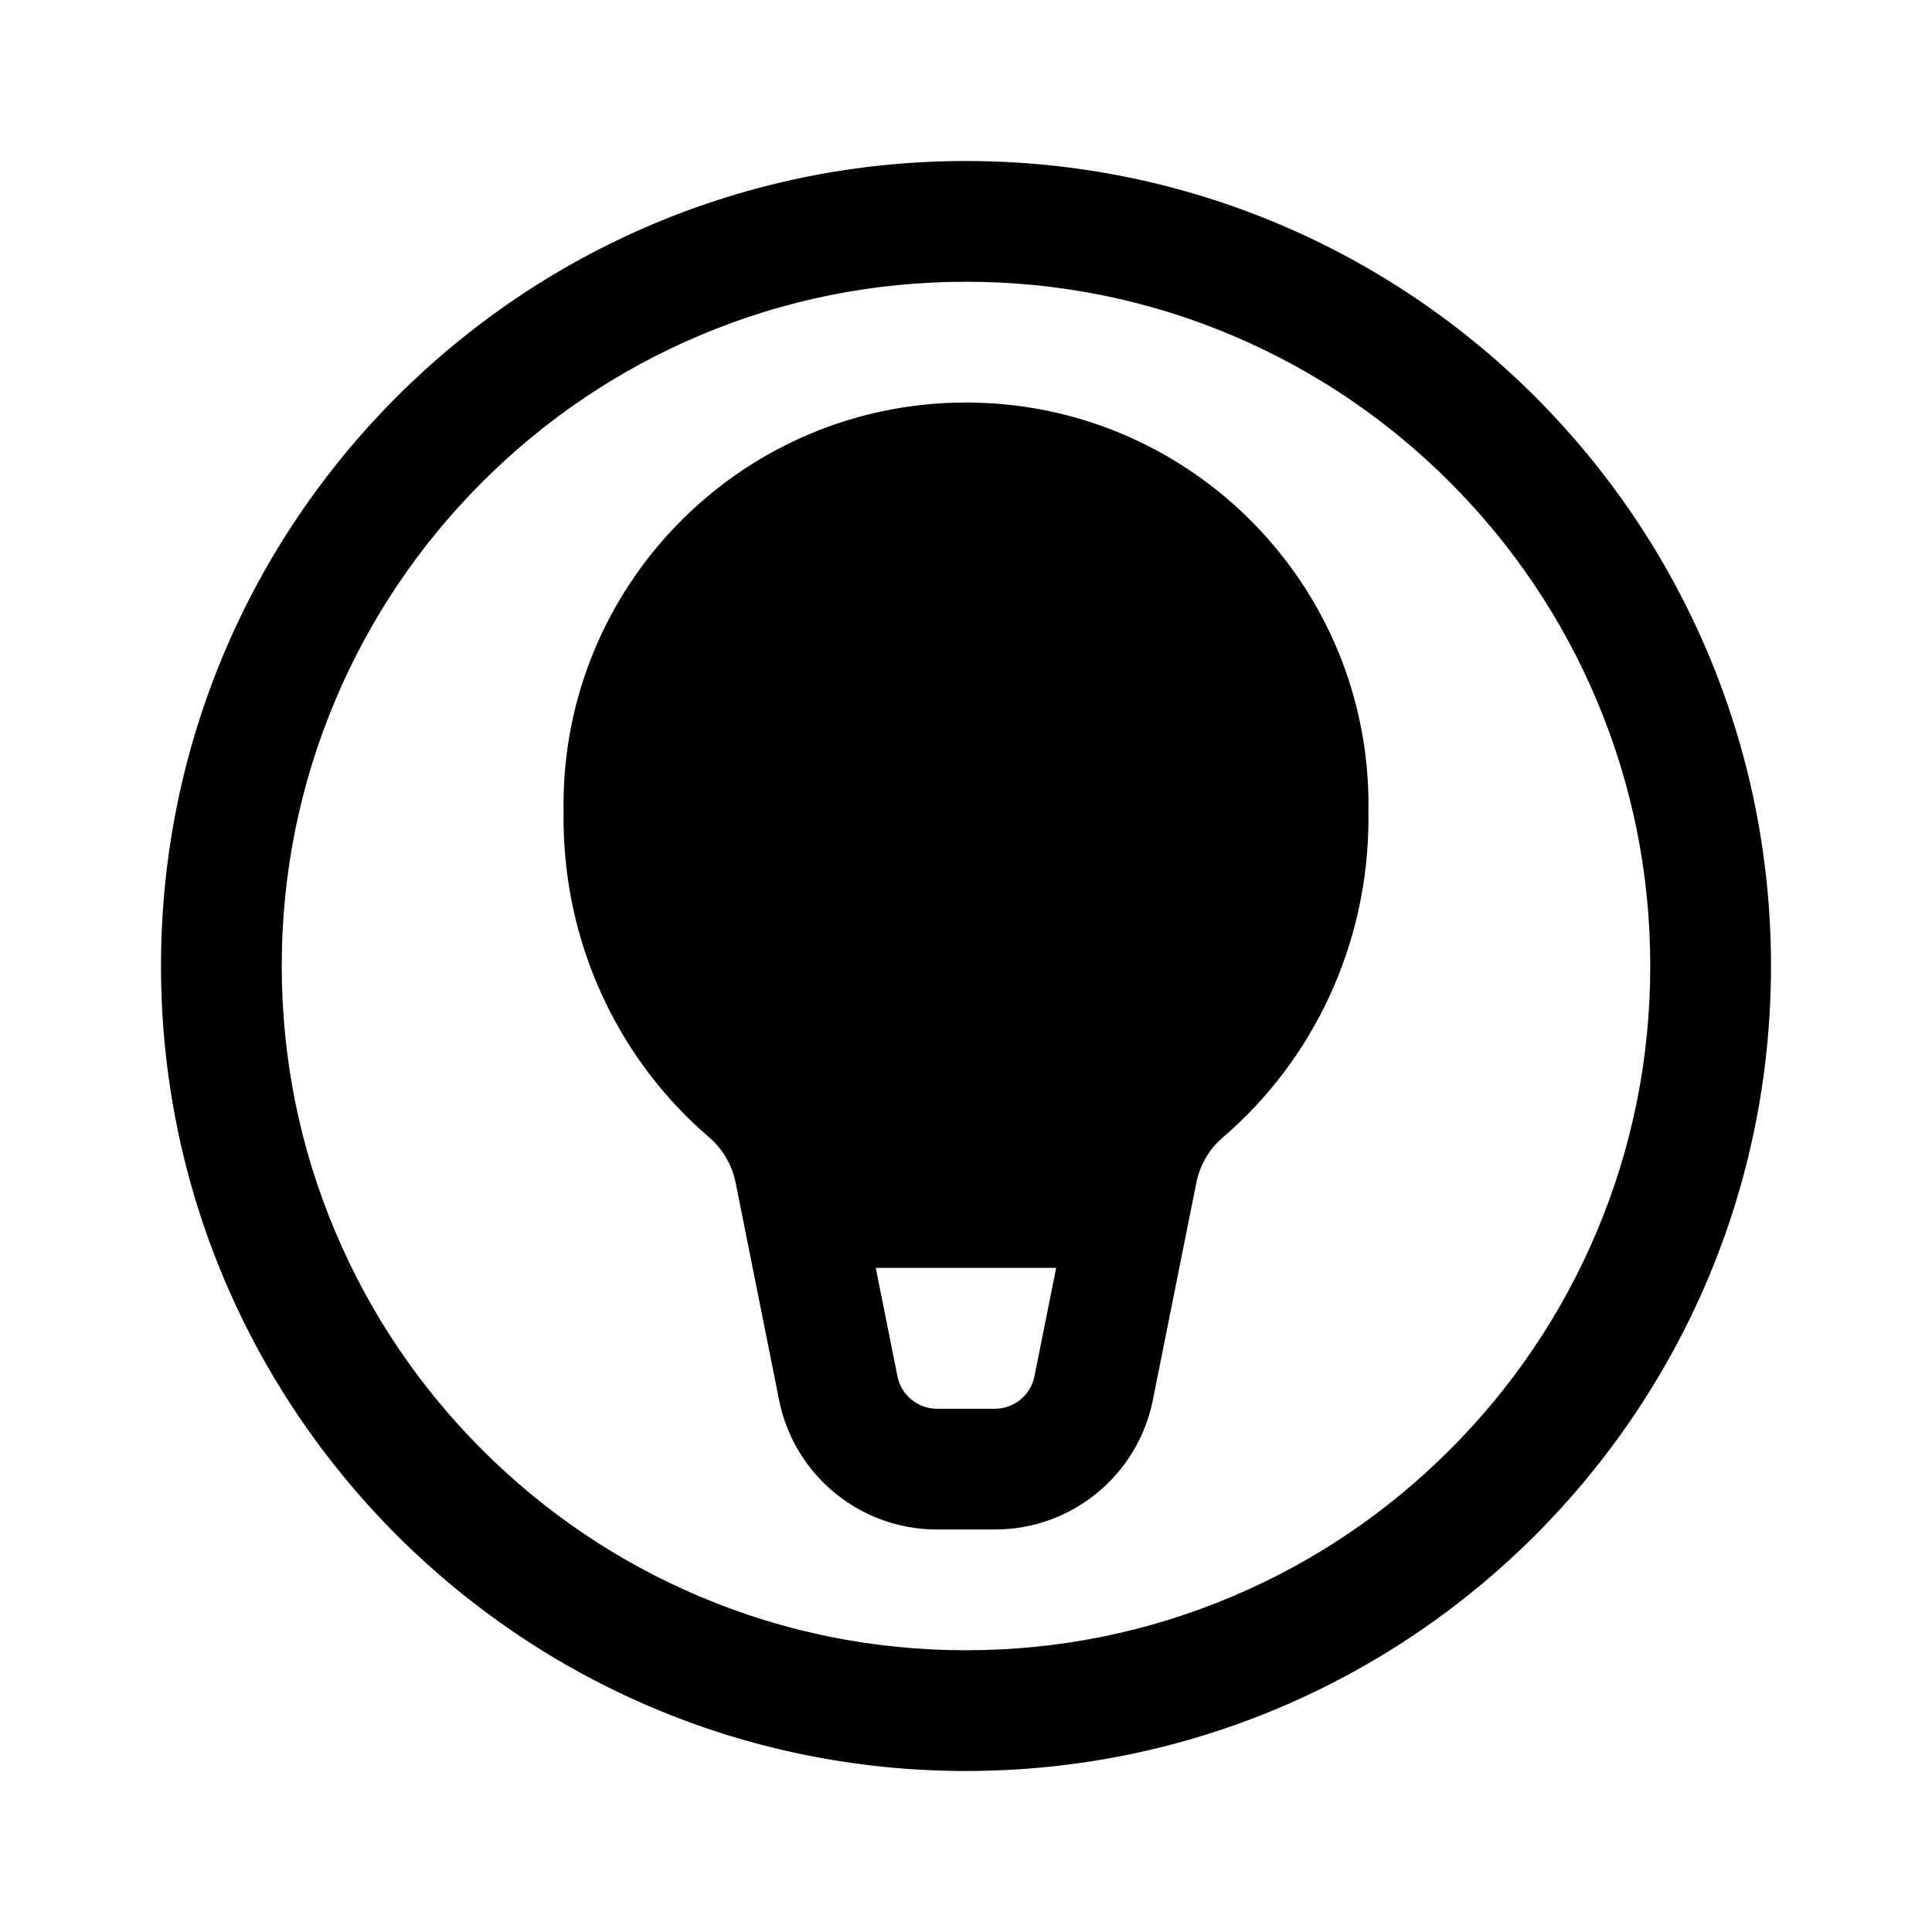 <?xml version="1.0" encoding="UTF-8"?>
<svg xmlns:svg="http://www.w3.org/2000/svg" viewBox="0 0 24 24" fill="none">
<svg:path d="M12 3.5C13.148 3.5 14.261 3.724 15.308 4.167C16.32 4.595 17.229 5.208 18.01 5.989C18.791 6.771 19.404 7.68 19.832 8.692C20.275 9.739 20.5 10.852 20.5 12C20.5 13.148 20.275 14.261 19.832 15.308C19.404 16.32 18.791 17.229 18.01 18.01C17.229 18.791 16.32 19.404 15.308 19.832C14.261 20.275 13.148 20.5 12 20.5C10.852 20.5 9.739 20.275 8.692 19.832C7.68 19.404 6.771 18.791 5.99 18.01C5.209 17.229 4.596 16.32 4.168 15.308C3.725 14.261 3.5 13.148 3.5 12C3.5 10.852 3.725 9.739 4.168 8.692C4.596 7.68 5.209 6.771 5.99 5.989C6.771 5.208 7.68 4.595 8.692 4.167C9.739 3.724 10.852 3.5 12 3.5ZM12 2C6.477 2 2 6.477 2 12C2 17.523 6.477 22 12 22C17.523 22 22 17.523 22 12C22 6.477 17.523 2 12 2ZM10.574 14.25C10.445 13.762 10.168 13.318 9.783 12.989C8.994 12.313 8.527 11.316 8.501 10.255C8.5 10.211 8.499 10.162 8.5 10.103V10.08V10.057V10.037C8.5 10.025 8.5 10.013 8.5 10.001C8.5 9.085 8.85 8.22 9.487 7.564C10.123 6.909 10.974 6.532 11.884 6.503H11.886H11.887L11.9 6.502C11.918 6.502 11.939 6.502 11.96 6.501L11.961 6.501H11.963H11.986L11.995 6.501H12.007C12.015 6.501 12.024 6.501 12.033 6.501H12.055C12.064 6.502 12.073 6.502 12.082 6.502H12.088C13.004 6.524 13.861 6.898 14.502 7.554C15.145 8.212 15.5 9.081 15.5 10.001C15.5 10.011 15.5 10.021 15.499 10.031L15.499 10.055V10.077V10.099V10.119C15.499 10.132 15.499 10.145 15.499 10.158C15.499 11.258 15.031 12.29 14.215 12.989C13.831 13.318 13.553 13.761 13.424 14.25H10.574ZM10.879 15.75L11.149 17.099C11.195 17.331 11.402 17.5 11.639 17.5H12.36C12.597 17.5 12.803 17.331 12.85 17.099L13.12 15.75H10.879ZM11.991 5H12C12.026 5 12.052 5 12.078 5.001C12.085 5.001 12.093 5.001 12.1 5.001C12.107 5.001 12.115 5.001 12.122 5.002C14.827 5.066 17 7.279 17 10C17 10.025 17 10.051 16.999 10.076C17 10.104 17 10.131 17 10.158C17 11.755 16.296 13.182 15.191 14.129C15.021 14.274 14.906 14.472 14.862 14.69L14.321 17.392C14.134 18.327 13.313 19 12.36 19H11.639C10.686 19 9.865 18.327 9.678 17.392L9.138 14.691C9.094 14.471 8.978 14.273 8.808 14.127C7.735 13.208 7.04 11.835 7.002 10.292C7 10.221 7 10.151 7.001 10.081C7 10.054 7 10.027 7 10C7 7.293 9.151 5.089 11.837 5.003C11.839 5.003 11.842 5.003 11.845 5.003C11.847 5.003 11.85 5.003 11.852 5.003C11.883 5.002 11.915 5.001 11.945 5.001C11.953 5.001 11.96 5.001 11.968 5.001C11.976 5.001 11.983 5 11.991 5Z" fill="currentColor" fillRule="evenodd" clipRule="evenodd" />
</svg>
